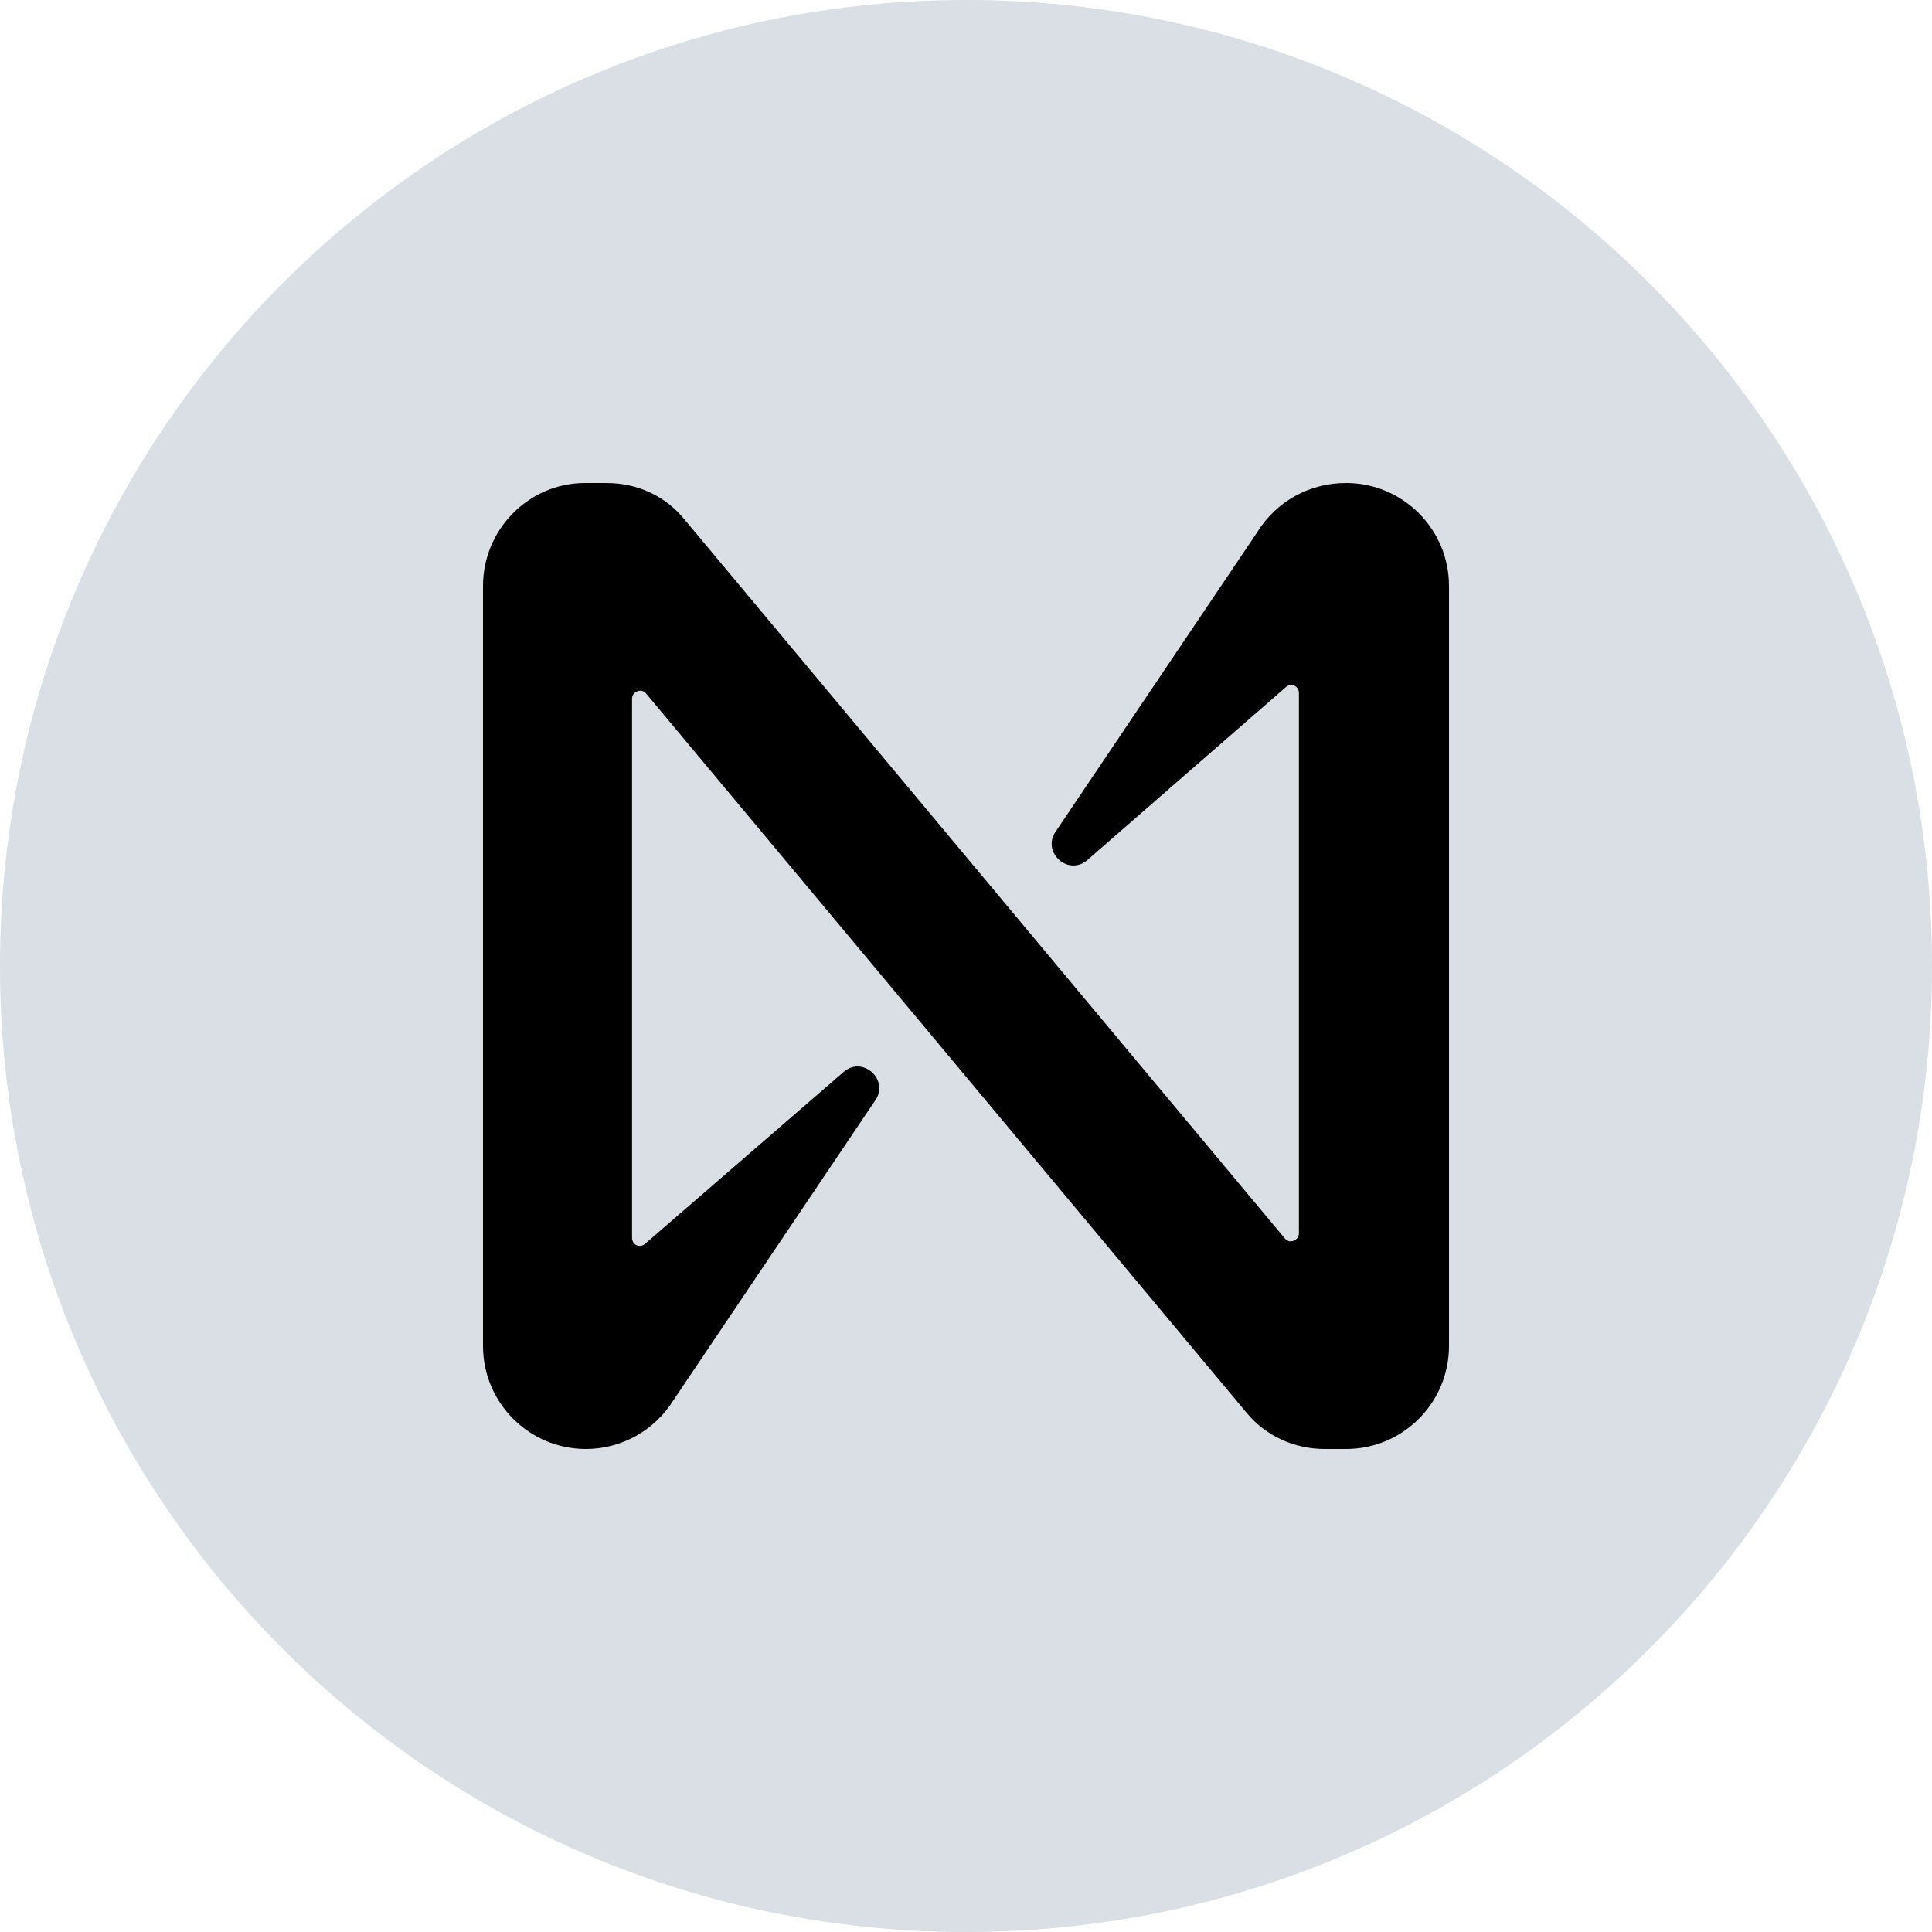 <svg width="28" height="28" viewBox="0 0 28 28" fill="none" xmlns="http://www.w3.org/2000/svg">
<path d="M14 28C21.732 28 28 21.732 28 14C28 6.268 21.732 0 14 0C6.268 0 0 6.268 0 14C0 21.732 6.268 28 14 28Z" fill="#D9DFE5"/>
<path d="M18.219 7.716L15.297 12.056C15.095 12.351 15.484 12.709 15.764 12.46L18.638 9.956C18.716 9.893 18.825 9.94 18.825 10.049V17.873C18.825 17.982 18.685 18.029 18.623 17.951L9.921 7.529C9.642 7.187 9.238 7 8.787 7H8.476C7.668 7 7 7.669 7 8.493V19.507C7 20.331 7.668 21 8.492 21C9.004 21 9.486 20.736 9.766 20.284L12.687 15.944C12.889 15.649 12.501 15.291 12.221 15.54L9.346 18.029C9.269 18.091 9.16 18.044 9.16 17.936V10.127C9.16 10.018 9.3 9.971 9.362 10.049L18.063 20.471C18.343 20.813 18.762 21 19.198 21H19.508C20.332 21 21 20.331 21 19.507V8.493C21 7.669 20.332 7 19.508 7C18.98 7 18.498 7.264 18.219 7.716Z" fill="black"/>
</svg>

